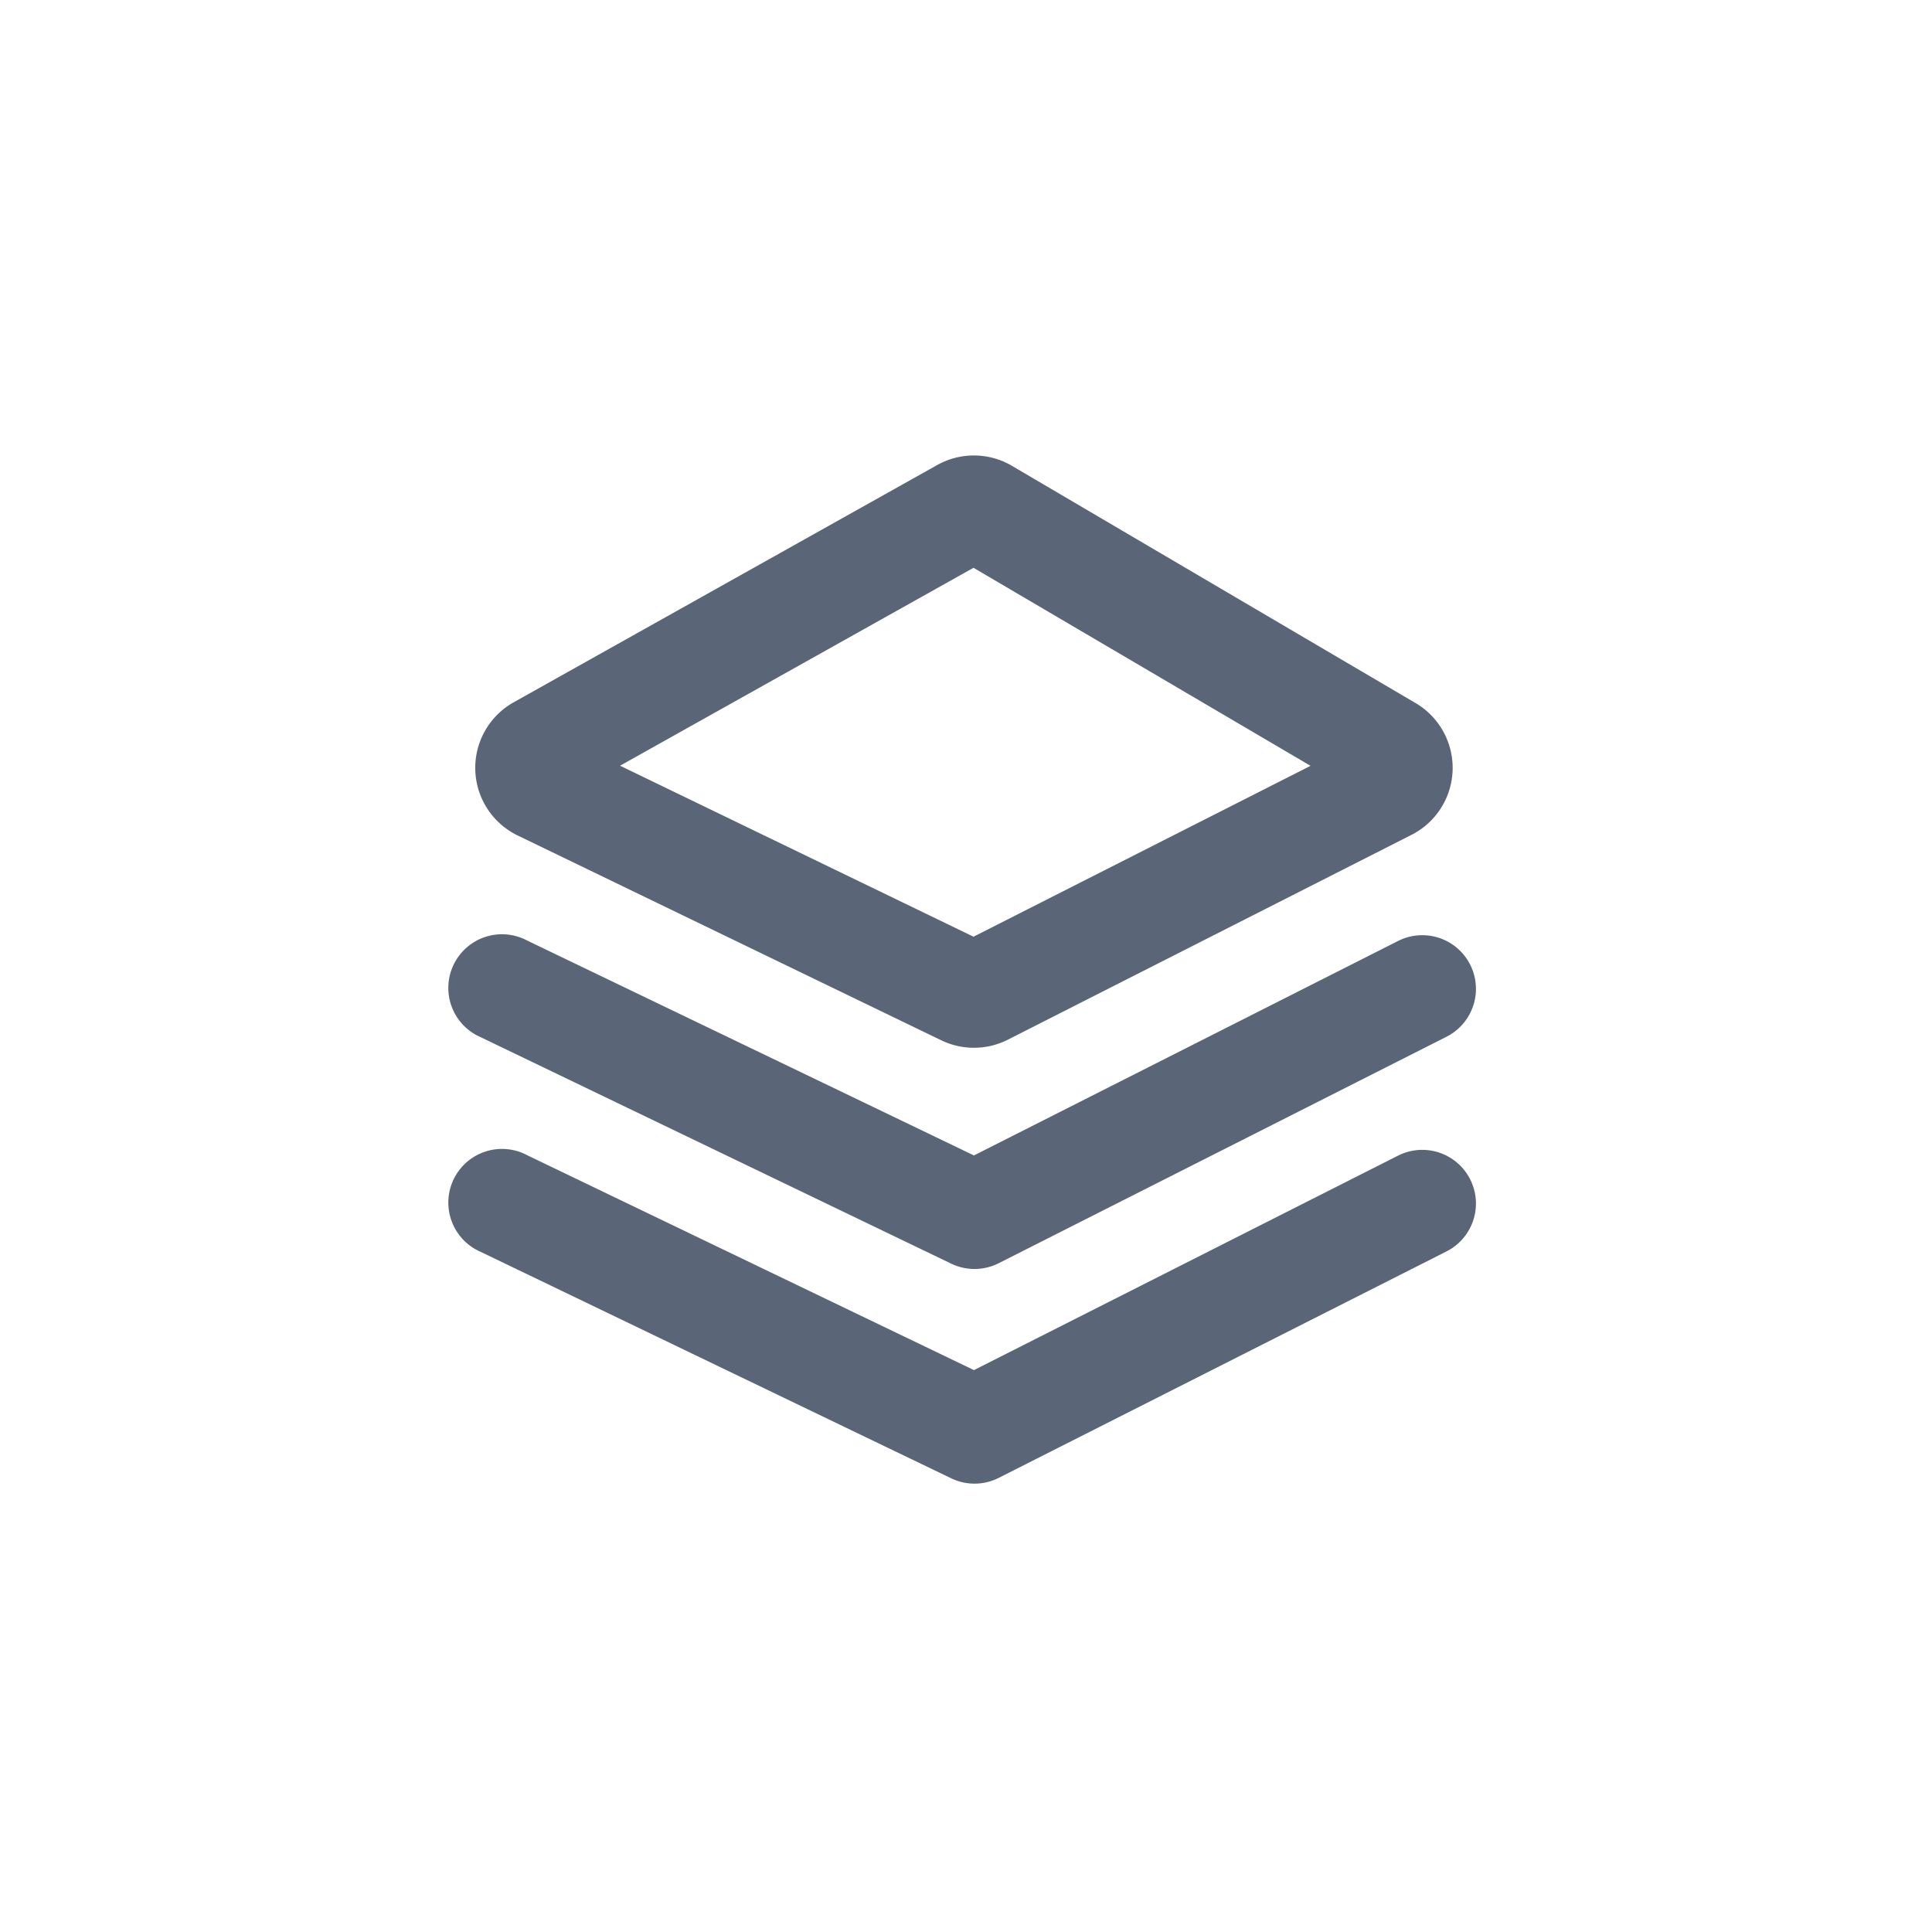 <?xml version="1.0" standalone="no"?><!DOCTYPE svg PUBLIC "-//W3C//DTD SVG 1.1//EN" "http://www.w3.org/Graphics/SVG/1.1/DTD/svg11.dtd"><svg t="1653644965877" class="icon" viewBox="0 0 1024 1024" version="1.1" xmlns="http://www.w3.org/2000/svg" p-id="2169" xmlns:xlink="http://www.w3.org/1999/xlink" width="200" height="200"><defs><style type="text/css"></style></defs><path d="M272.27 372.224l224.427-125.724a39.822 39.822 0 0 1 39.652 0.398l213.902 125.724a39.822 39.822 0 0 1-2.105 69.86l-213.902 108.544a39.822 39.822 0 0 1-35.385 0.341L274.375 442.823a39.822 39.822 0 0 1-2.105-70.599zM515.982 496.469l178.631-90.567L515.982 300.942 328.647 405.845 515.982 496.469z m-236.544 2.048l236.772 113.892 224.768-113.664a28.444 28.444 0 1 1 25.714 50.745l-237.34 120.036a28.444 28.444 0 0 1-25.202 0.228l-249.401-120.036a28.444 28.444 0 1 1 24.69-51.2z m0 113.778l236.772 113.892 224.768-113.664a28.444 28.444 0 1 1 25.714 50.745l-237.34 120.036a28.444 28.444 0 0 1-25.202 0.228l-249.401-120.036a28.444 28.444 0 1 1 24.69-51.2z" fill="#5A6677" p-id="2170"></path></svg>